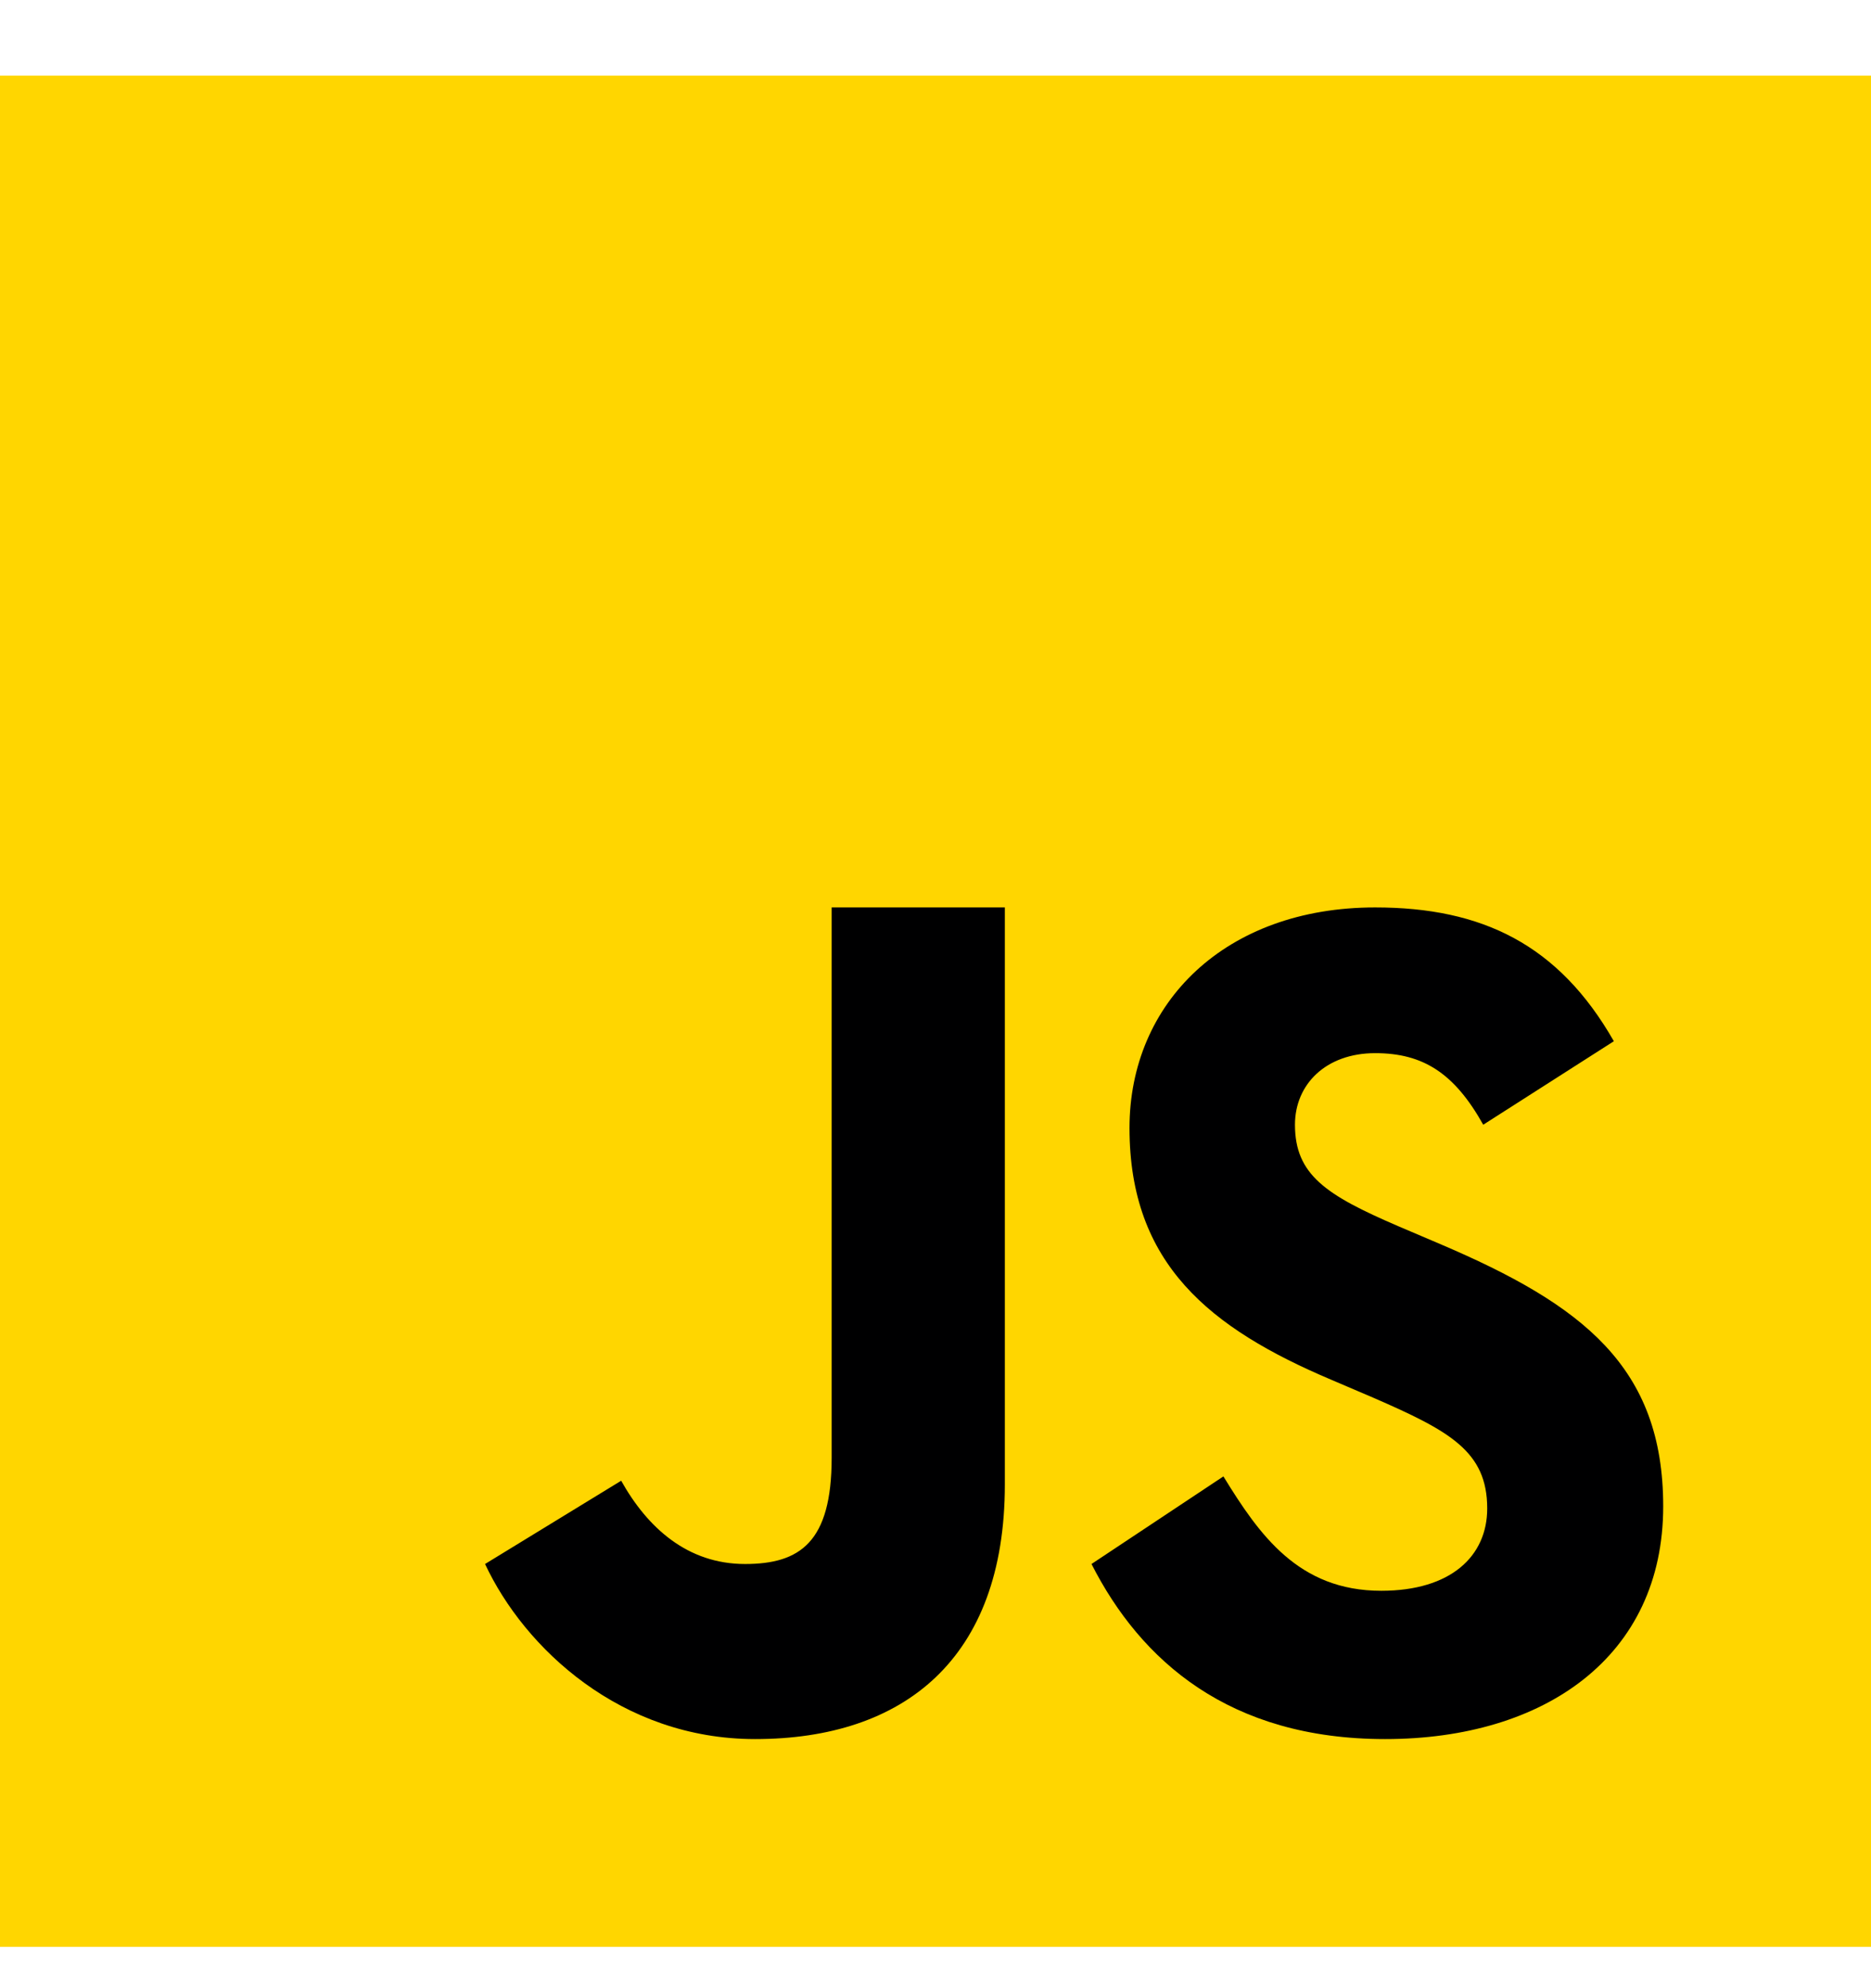 <svg width="16" height="17" viewBox="0 0 16 17" fill="none" xmlns="http://www.w3.org/2000/svg">
<g clip-path="url(#clip0_2715_367)">
<path d="M0 16.648V0.647H16V16.648H0Z" fill="#FFD600"/>
<path d="M10.462 12.624C10.769 13.124 11.104 13.602 11.812 13.602C12.406 13.602 12.718 13.307 12.718 12.898C12.718 12.409 12.396 12.235 11.741 11.95L11.383 11.797C10.348 11.358 9.659 10.808 9.659 9.645C9.659 8.574 10.479 7.759 11.76 7.759C12.673 7.759 13.328 8.075 13.801 8.903L12.684 9.617C12.438 9.178 12.172 9.005 11.76 9.005C11.34 9.005 11.074 9.27 11.074 9.617C11.074 10.045 11.34 10.219 11.956 10.484L12.315 10.637C13.535 11.157 14.223 11.687 14.223 12.88C14.223 14.165 13.208 14.87 11.845 14.87C10.512 14.87 9.755 14.201 9.334 13.373L10.462 12.624ZM5.312 12.661C5.537 13.063 5.879 13.373 6.371 13.373C6.841 13.373 7.112 13.187 7.112 12.465V7.759H8.593V12.693C8.593 14.189 7.725 14.87 6.457 14.87C5.312 14.87 4.485 14.094 4.148 13.373L5.312 12.661Z" fill="#000001"/>
</g>
<defs>
<clipPath id="clip0_2715_367">
<rect width="16" height="16" fill="white" transform="translate(0 0.647)"/>
</clipPath>
</defs>
</svg>
